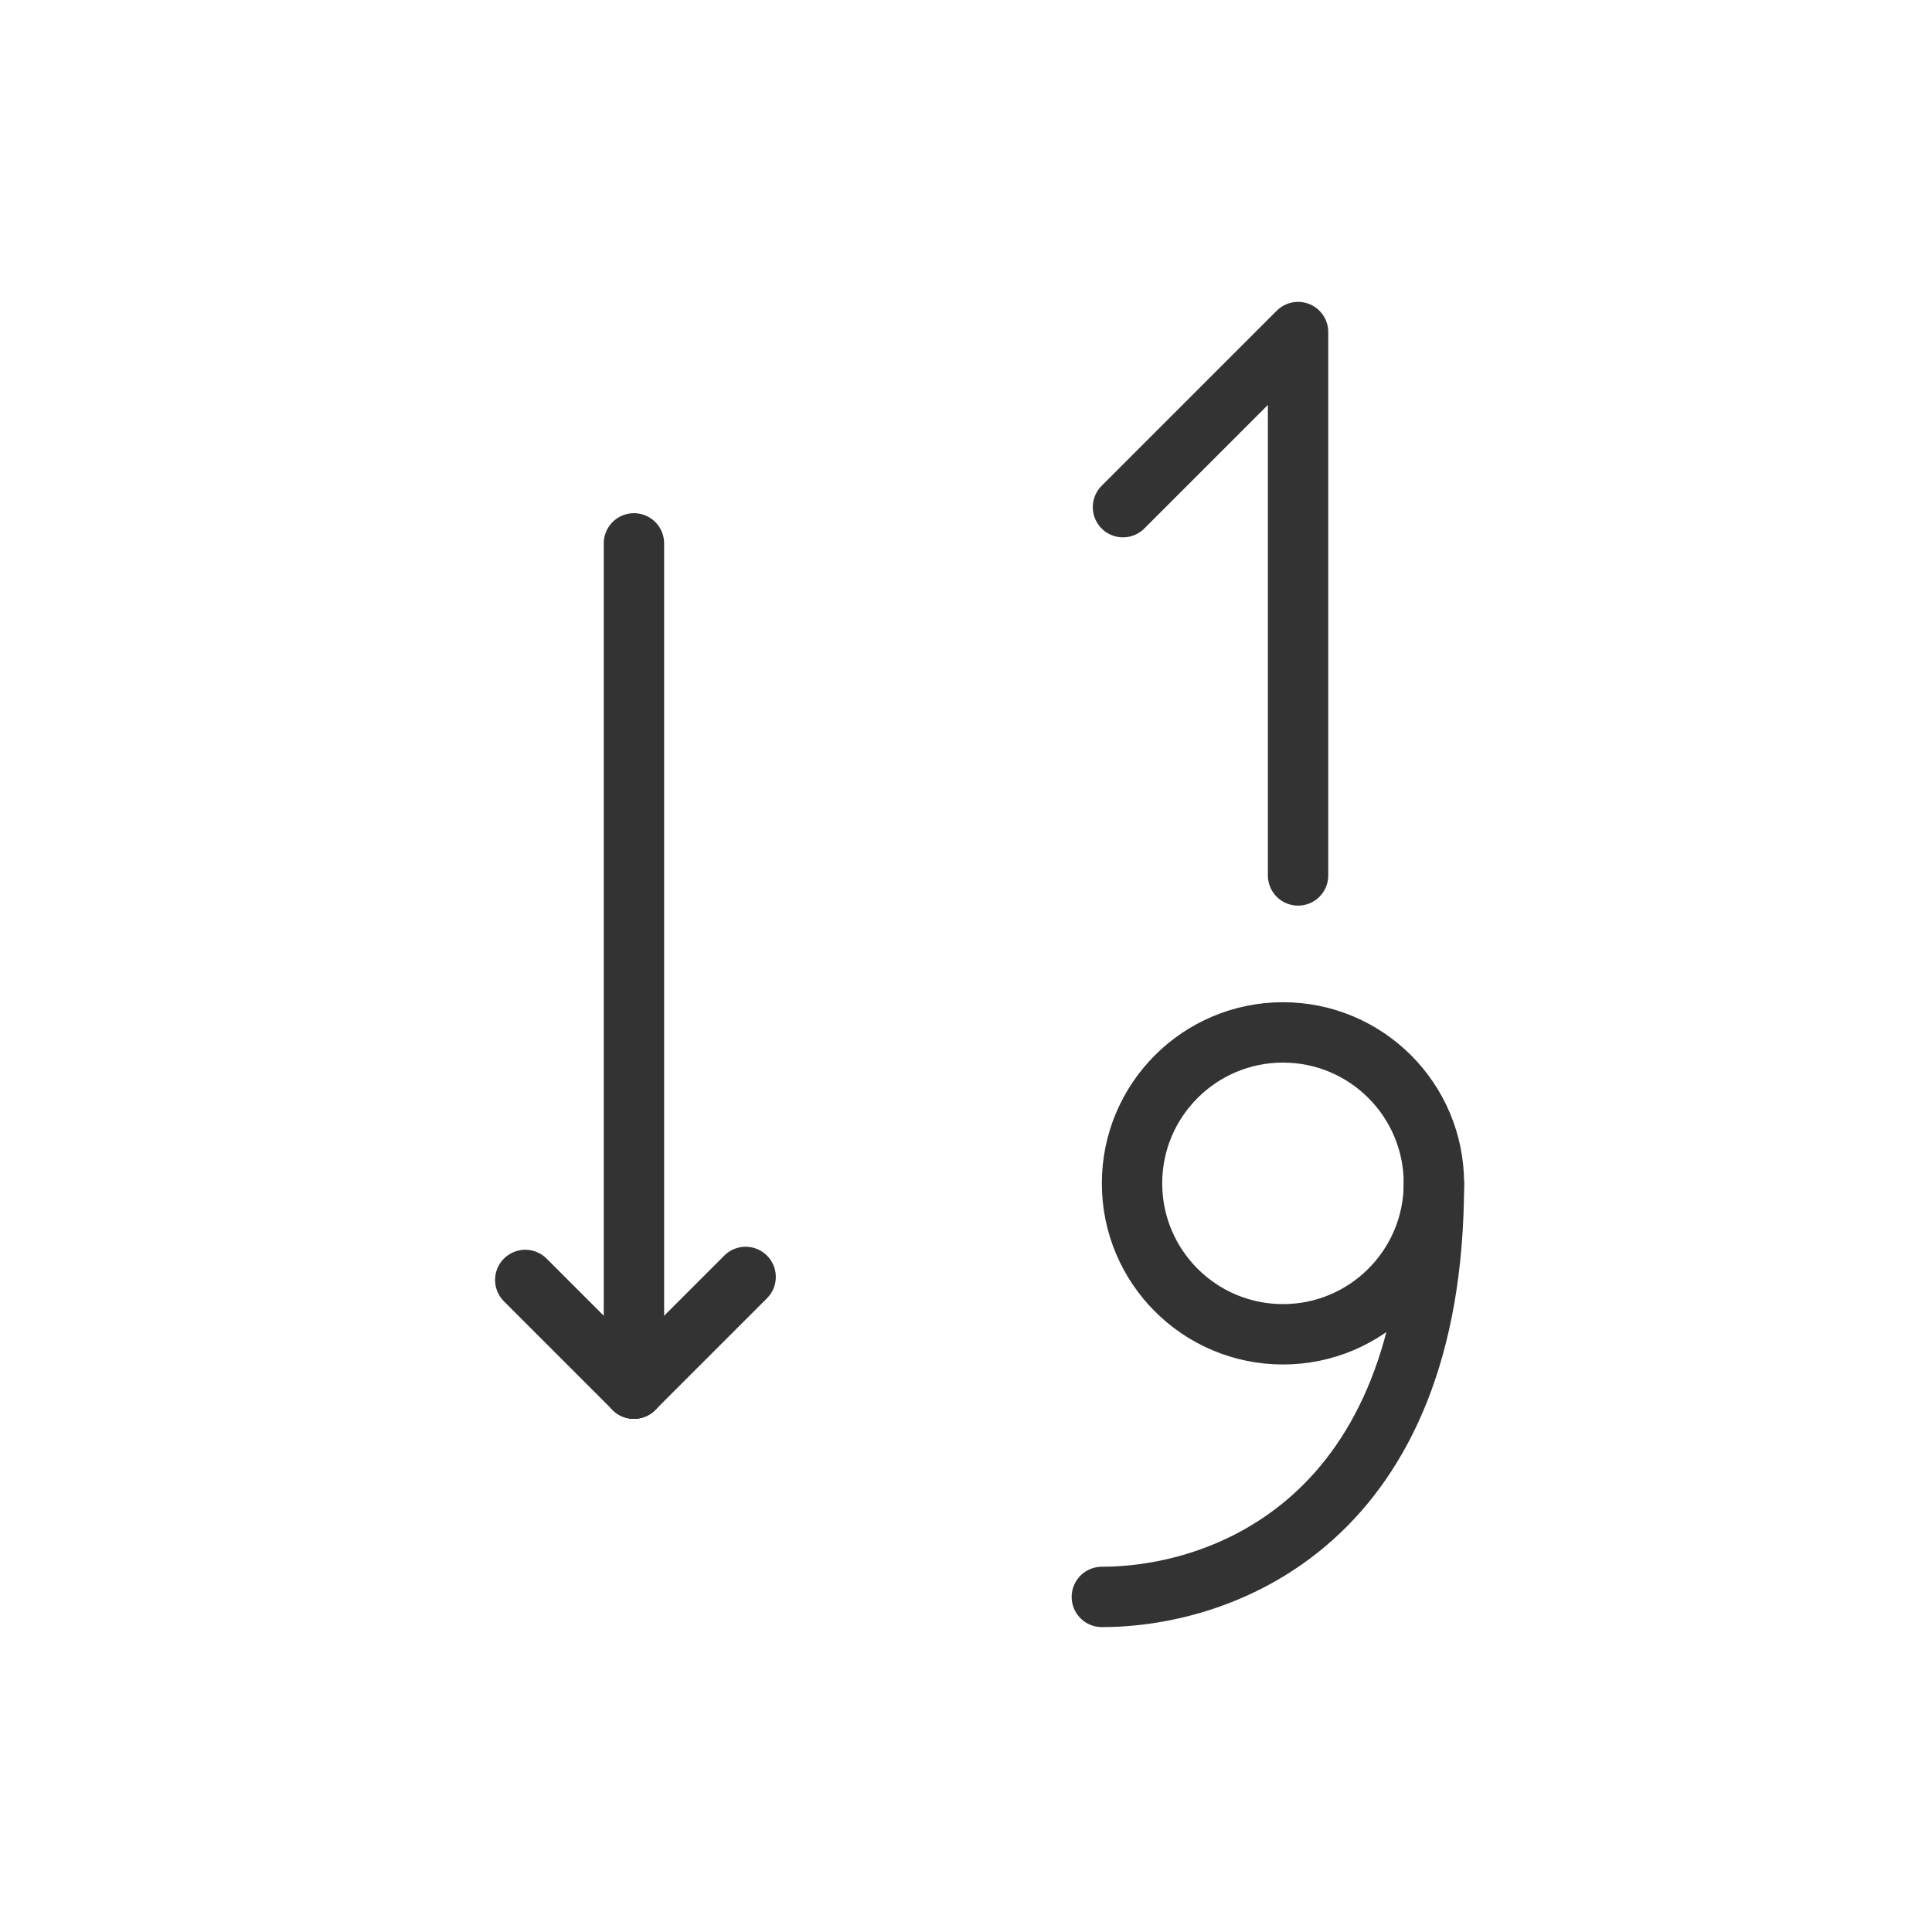 <?xml version="1.0" ?><!DOCTYPE svg  PUBLIC '-//W3C//DTD SVG 1.1//EN'  'http://www.w3.org/Graphics/SVG/1.1/DTD/svg11.dtd'><svg enable-background="new 0 0 64 64" id="Layer_1" version="1.1" viewBox="0 0 64 64" xml:space="preserve" xmlns="http://www.w3.org/2000/svg" xmlns:xlink="http://www.w3.org/1999/xlink"><line fill="none"  stroke="#333333" stroke-linecap="round" stroke-linejoin="round" stroke-miterlimit="10" stroke-width="2" x1="21" x2="21" y1="46" y2="18"/><line fill="none"  stroke="#333333" stroke-linecap="round" stroke-linejoin="round" stroke-miterlimit="10" stroke-width="2" x1="21" x2="24.7" y1="46" y2="42.3"/><line fill="none"  stroke="#333333" stroke-linecap="round" stroke-linejoin="round" stroke-miterlimit="10" stroke-width="2" x1="21" x2="17.4" y1="46" y2="42.4"/><polyline fill="none" points="  43,29 43,11 37.2,16.8 "  stroke="#333333" stroke-linecap="round" stroke-linejoin="round" stroke-miterlimit="10" stroke-width="2"/><circle cx="42.5" cy="39.2" fill="none" r="5"  stroke="#333333" stroke-linecap="round" stroke-linejoin="round" stroke-miterlimit="10" stroke-width="2"/><path d="  M36.5,52.9c4,0,11-2.5,11-13.7l0,0" fill="none"  stroke="#333333" stroke-linecap="round" stroke-linejoin="round" stroke-miterlimit="10" stroke-width="2"/></svg>